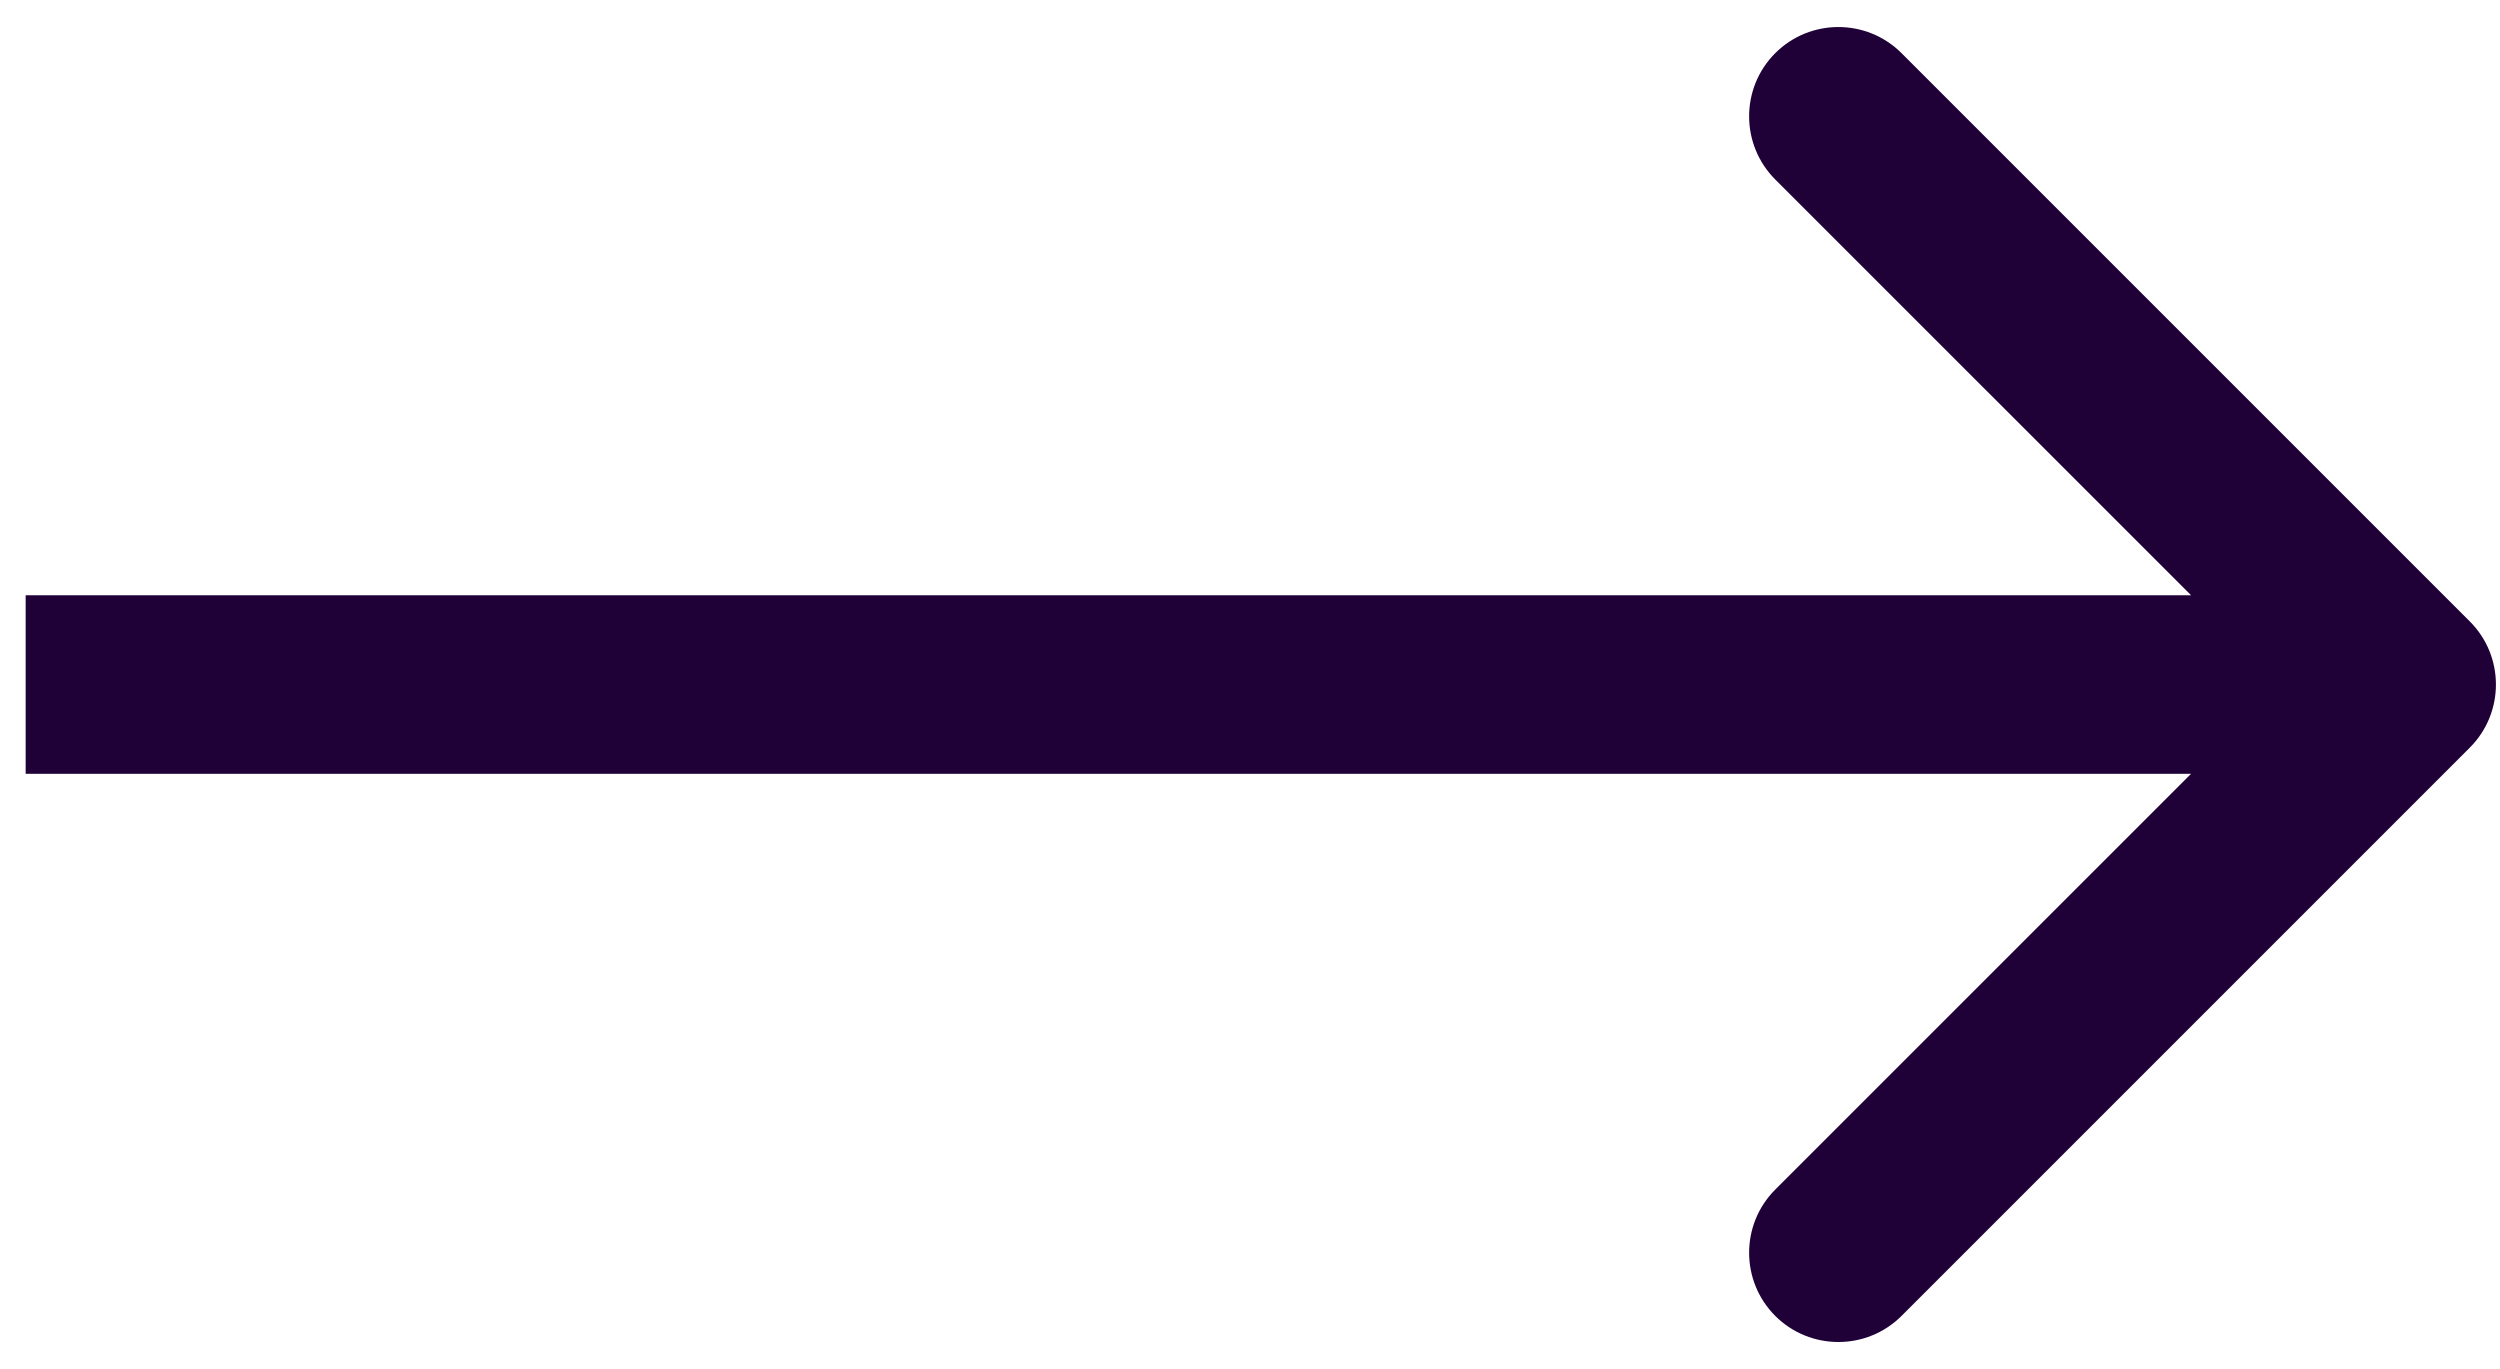 <svg width="42" height="23" viewBox="0 0 42 23" fill="none" xmlns="http://www.w3.org/2000/svg">
<path d="M41.492 12.561C42.078 11.975 42.078 11.025 41.492 10.439L31.946 0.893C31.36 0.308 30.41 0.308 29.824 0.893C29.239 1.479 29.239 2.429 29.824 3.015L38.31 11.5L29.824 19.985C29.239 20.571 29.239 21.521 29.824 22.107C30.41 22.692 31.36 22.692 31.946 22.107L41.492 12.561ZM0.431 13H40.431V10H0.431V13Z" fill="#1F0037"/>
</svg>
